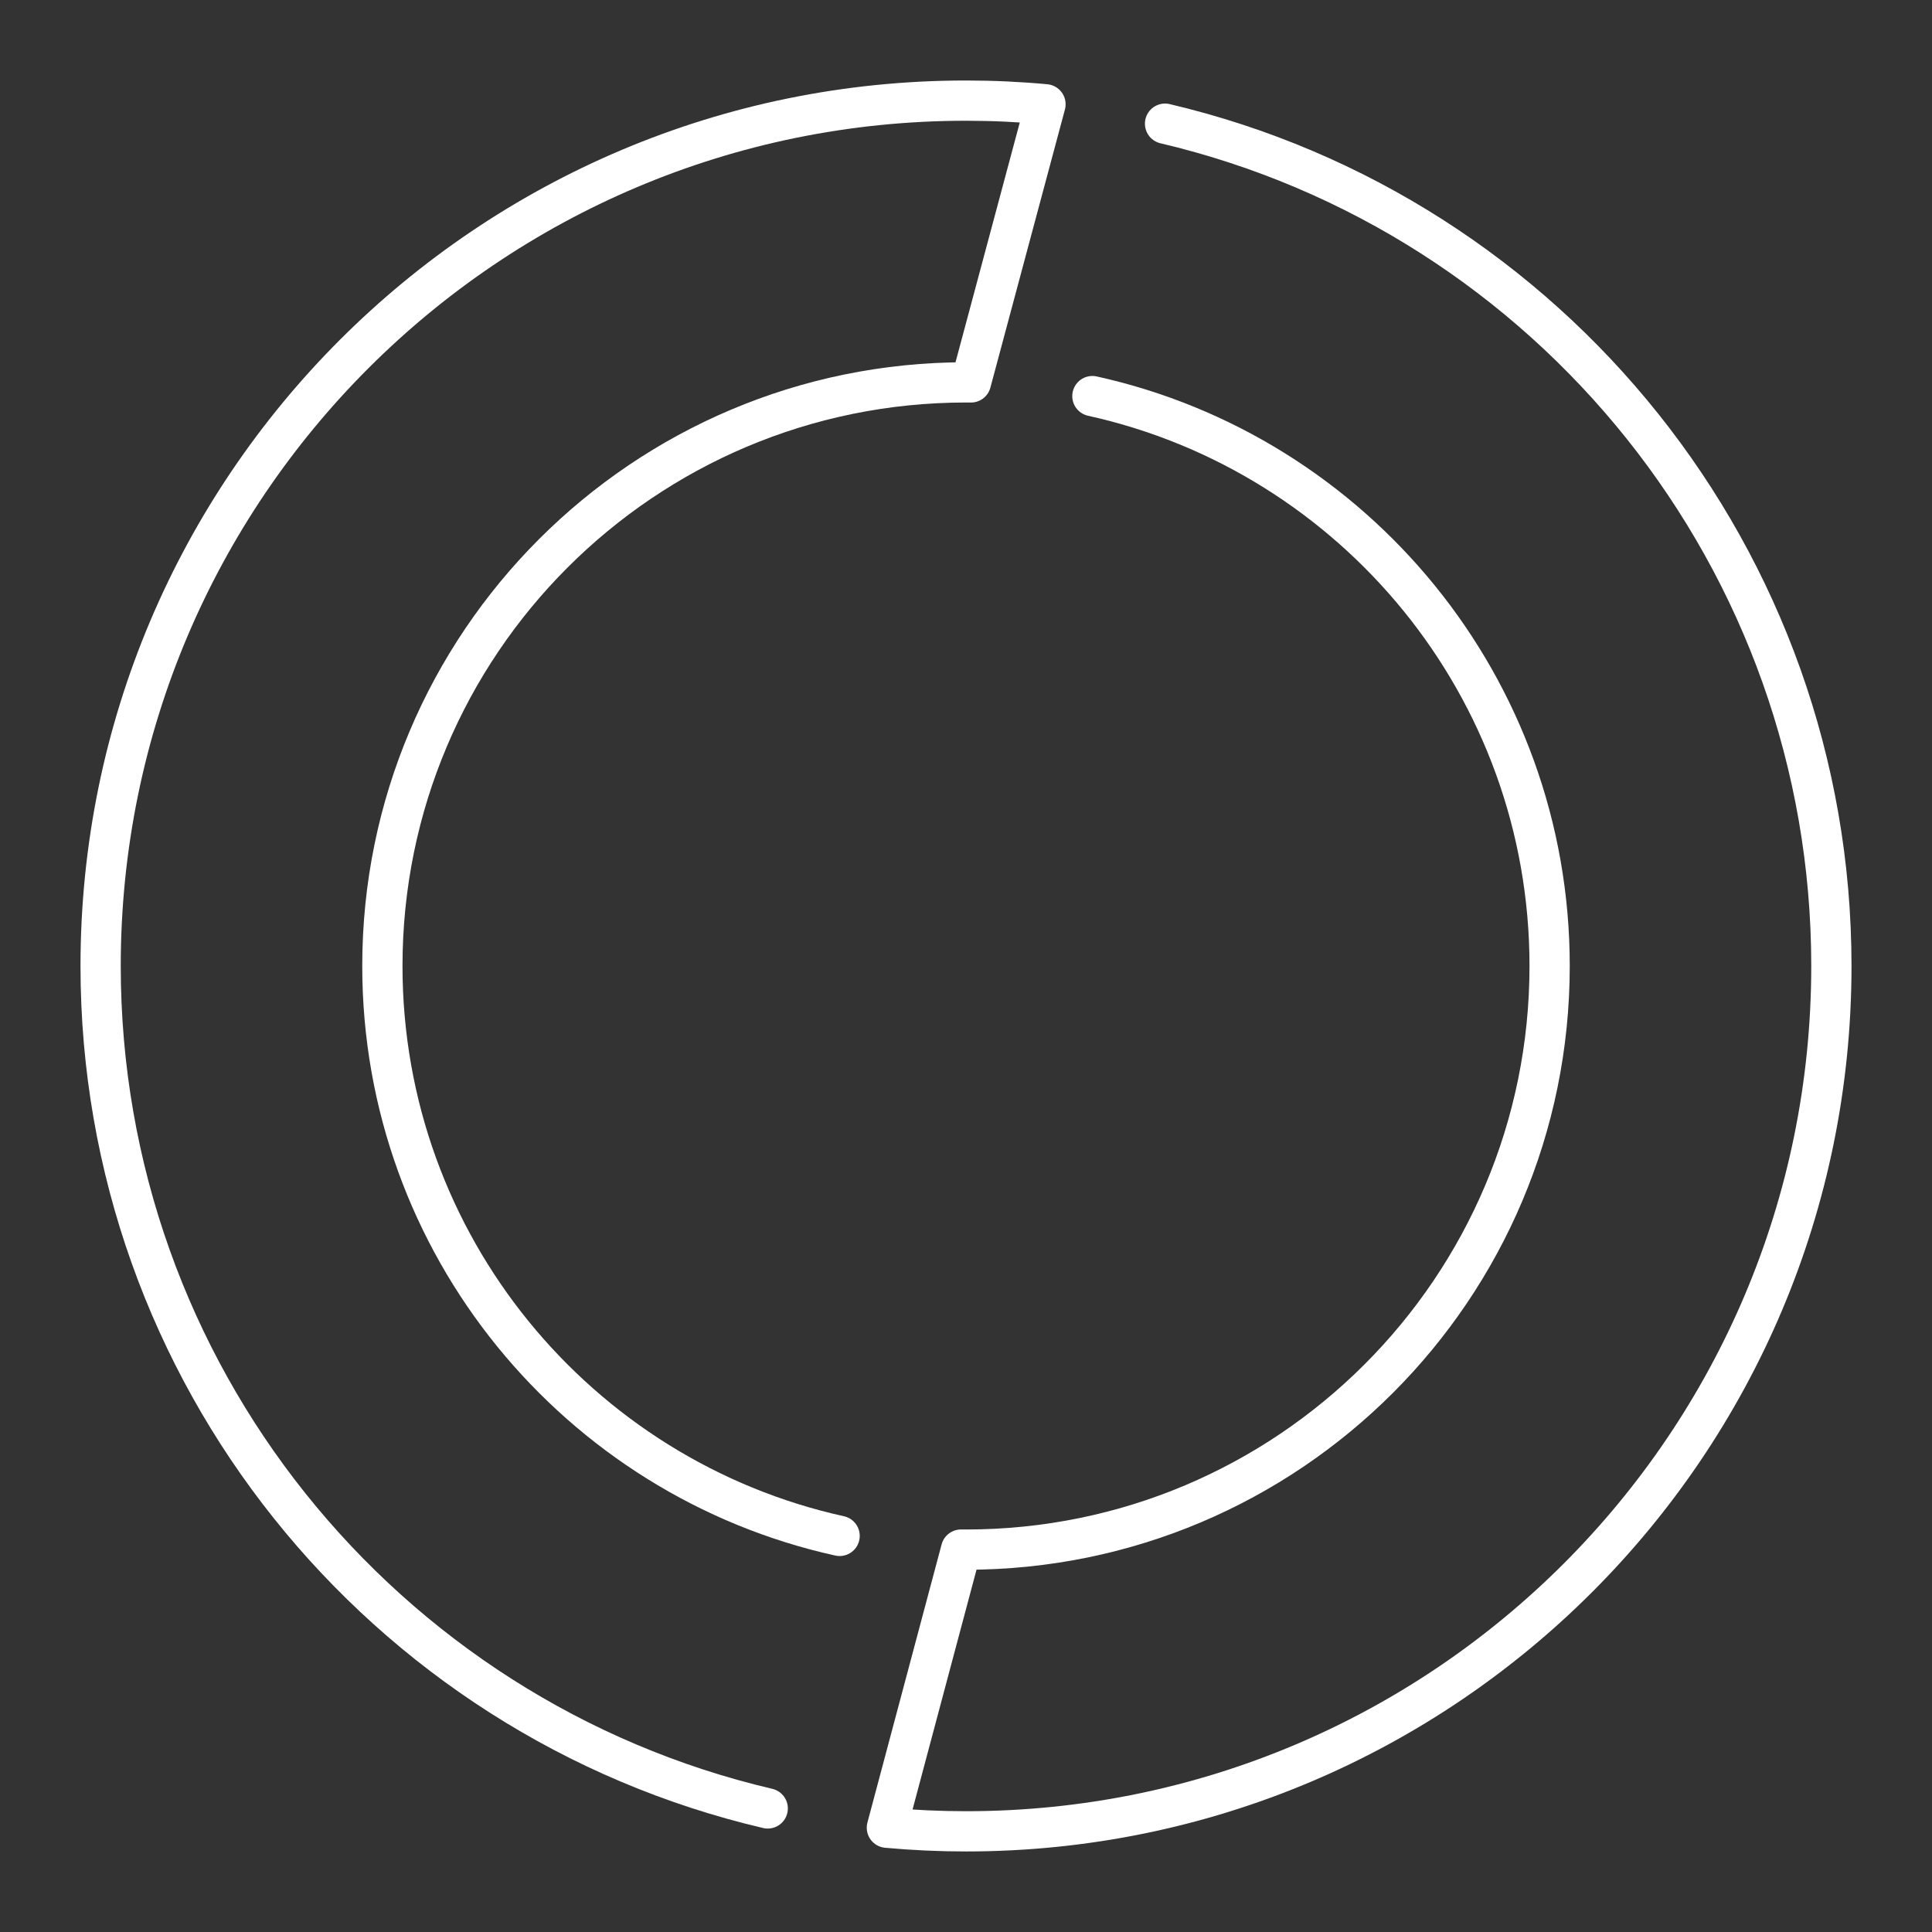 <?xml version="1.0" encoding="UTF-8"?><svg id="b" xmlns="http://www.w3.org/2000/svg" viewBox="0 0 48 48"><rect x="0" y="0" width="48" height="48" fill="#333333" stroke="none"/><defs><style>.e{fill:none;stroke:#fff;stroke-linecap:round;stroke-linejoin:round;}</style></defs><path class="e" d="M27.14,9.841c6.503,1.436,11.36,7.234,11.36,14.159,0,8.008-6.492,14.5-14.5,14.5-.041,0-.082-0-.123-.001l-1.843,6.91c.654.06,1.31.09,1.966.09,11.874,0,21.5-9.626,21.5-21.5,0-10.091-6.984-18.673-16.555-20.926"/><path class="e" d="M20.86,38.159c-6.503-1.436-11.36-7.234-11.36-14.159,0-8.008,6.492-14.5,14.5-14.5.041,0,.082 0.0.123.001l1.852-6.91c-.656-.061-1.315-.091-1.975-.091C12.126,2.5,2.5,12.126,2.5,24c0,10.098,6.993,18.685,16.574,20.93"/></svg>